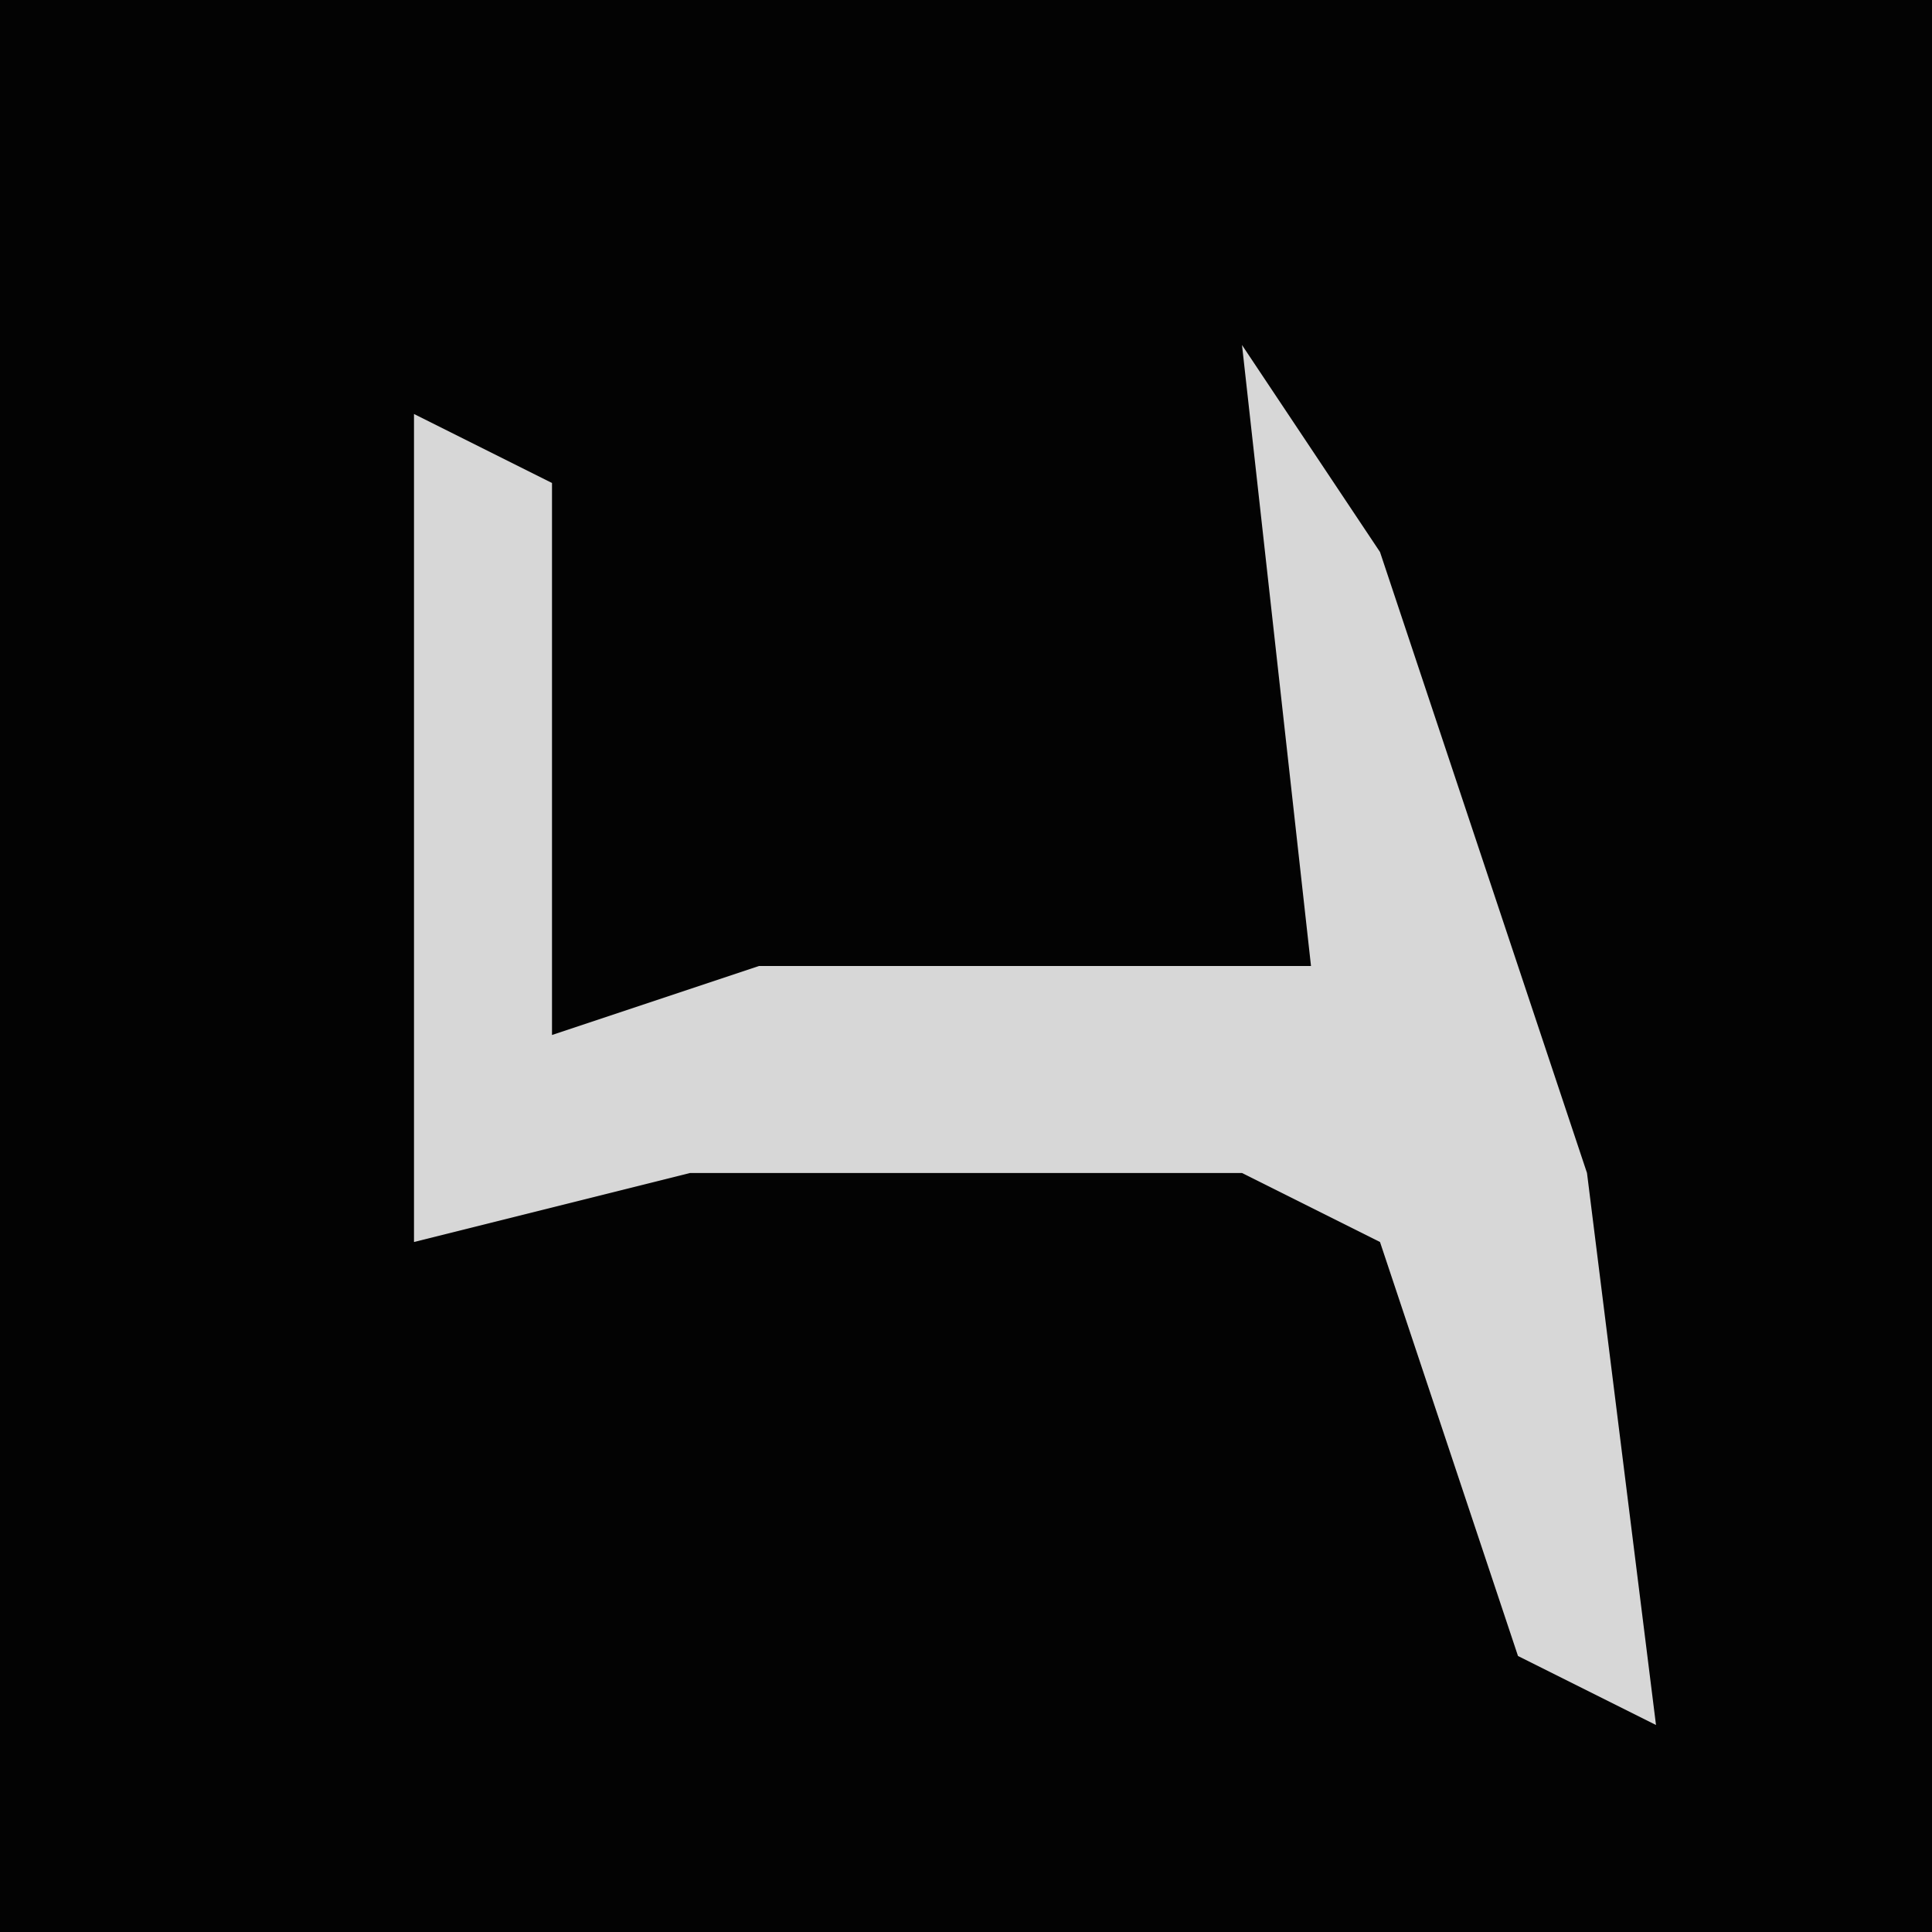 <?xml version="1.0" encoding="UTF-8"?>
<svg version="1.1" xmlns="http://www.w3.org/2000/svg" width="28" height="28">
<path d="M0,0 L28,0 L28,28 L0,28 Z " fill="#030303" transform="translate(0,0)"/>
<path d="M0,0 L2,3 L5,12 L6,20 L4,19 L2,13 L0,12 L-8,12 L-12,13 L-12,1 L-10,2 L-10,10 L-7,9 L1,9 Z " fill="#D7D7D7" transform="translate(18,5)"/>
</svg>
